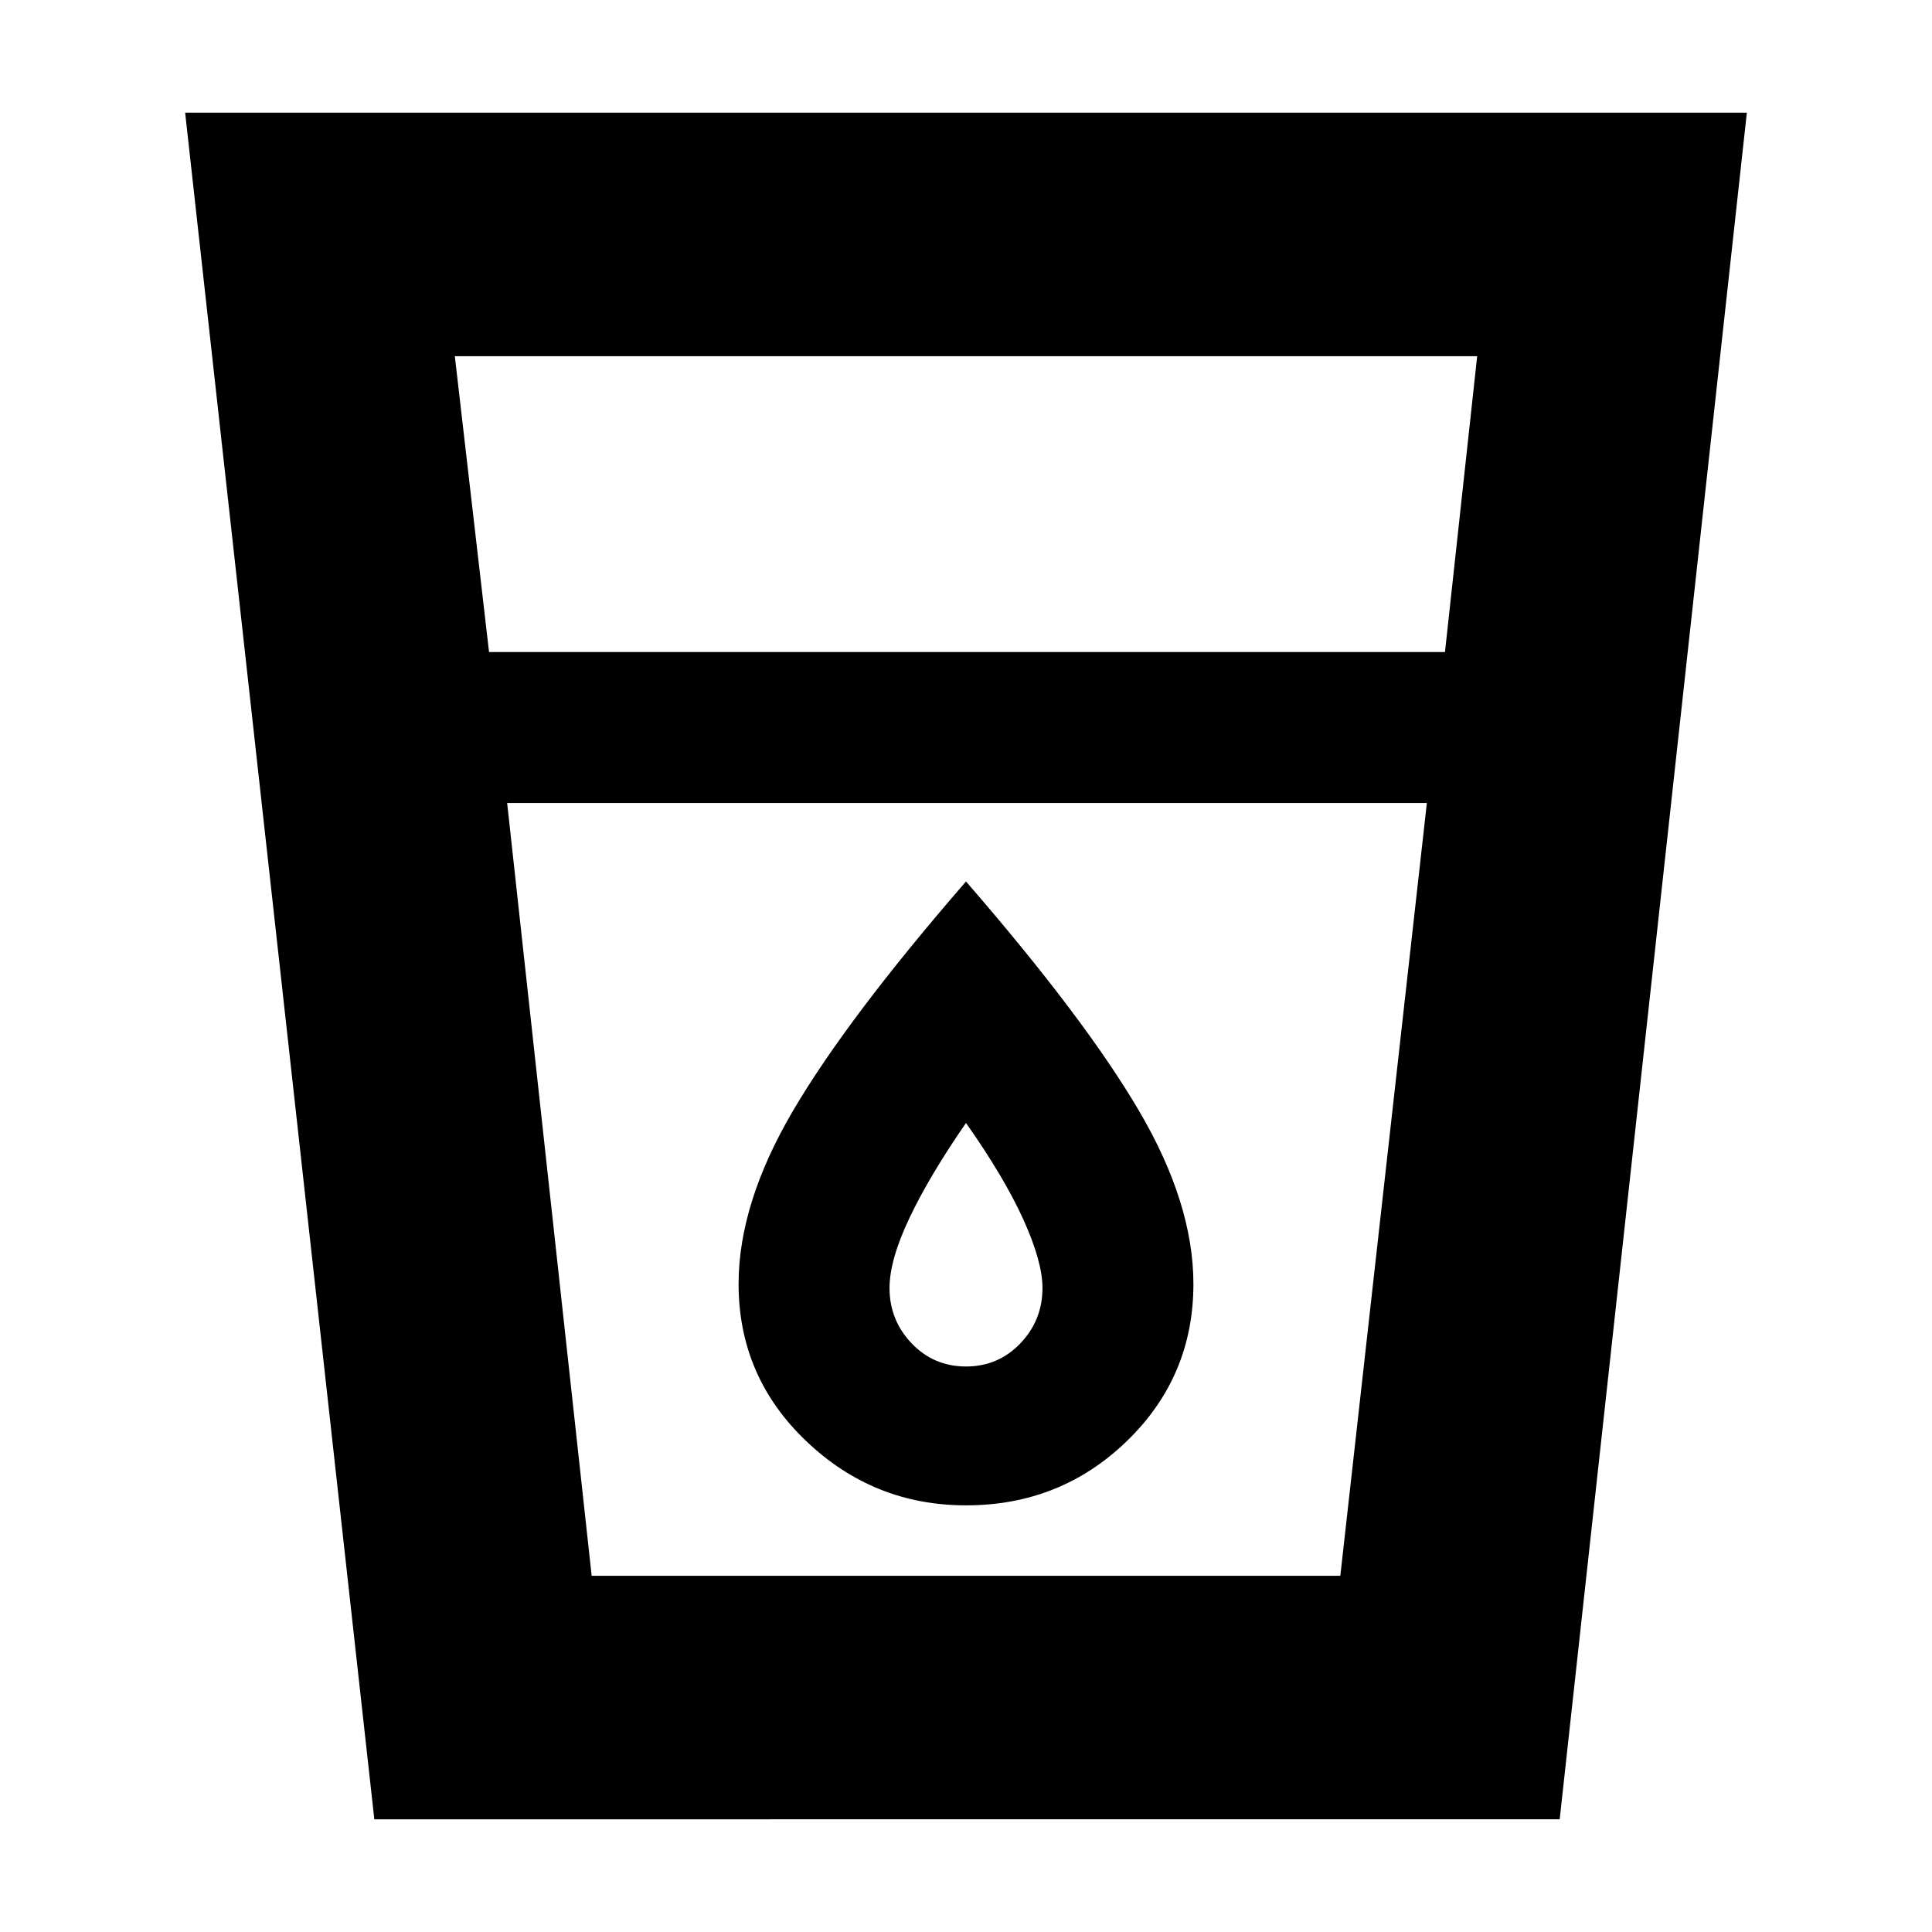 <svg xmlns="http://www.w3.org/2000/svg" height="24" width="24"><path d="M4.65 22.6 2.3 1.4h19.4l-2.325 21.2Zm2.7-3.025h9.3l1.075-9.6H6.3ZM6.075 8.1H17.95l.4-3.675H5.65ZM12 18.7q1.175 0 2-.8t.825-1.95q0-1-.675-2.15T12 10.95q-1.475 1.7-2.15 2.85-.675 1.15-.675 2.15 0 1.15.838 1.95.837.8 1.987.8Zm0-1.725q-.4 0-.675-.287-.275-.288-.275-.688 0-.35.25-.875t.7-1.175q.475.675.713 1.2.237.525.237.85 0 .4-.275.688-.275.287-.675.287Zm-5.7-7h11.425Z"/></svg>